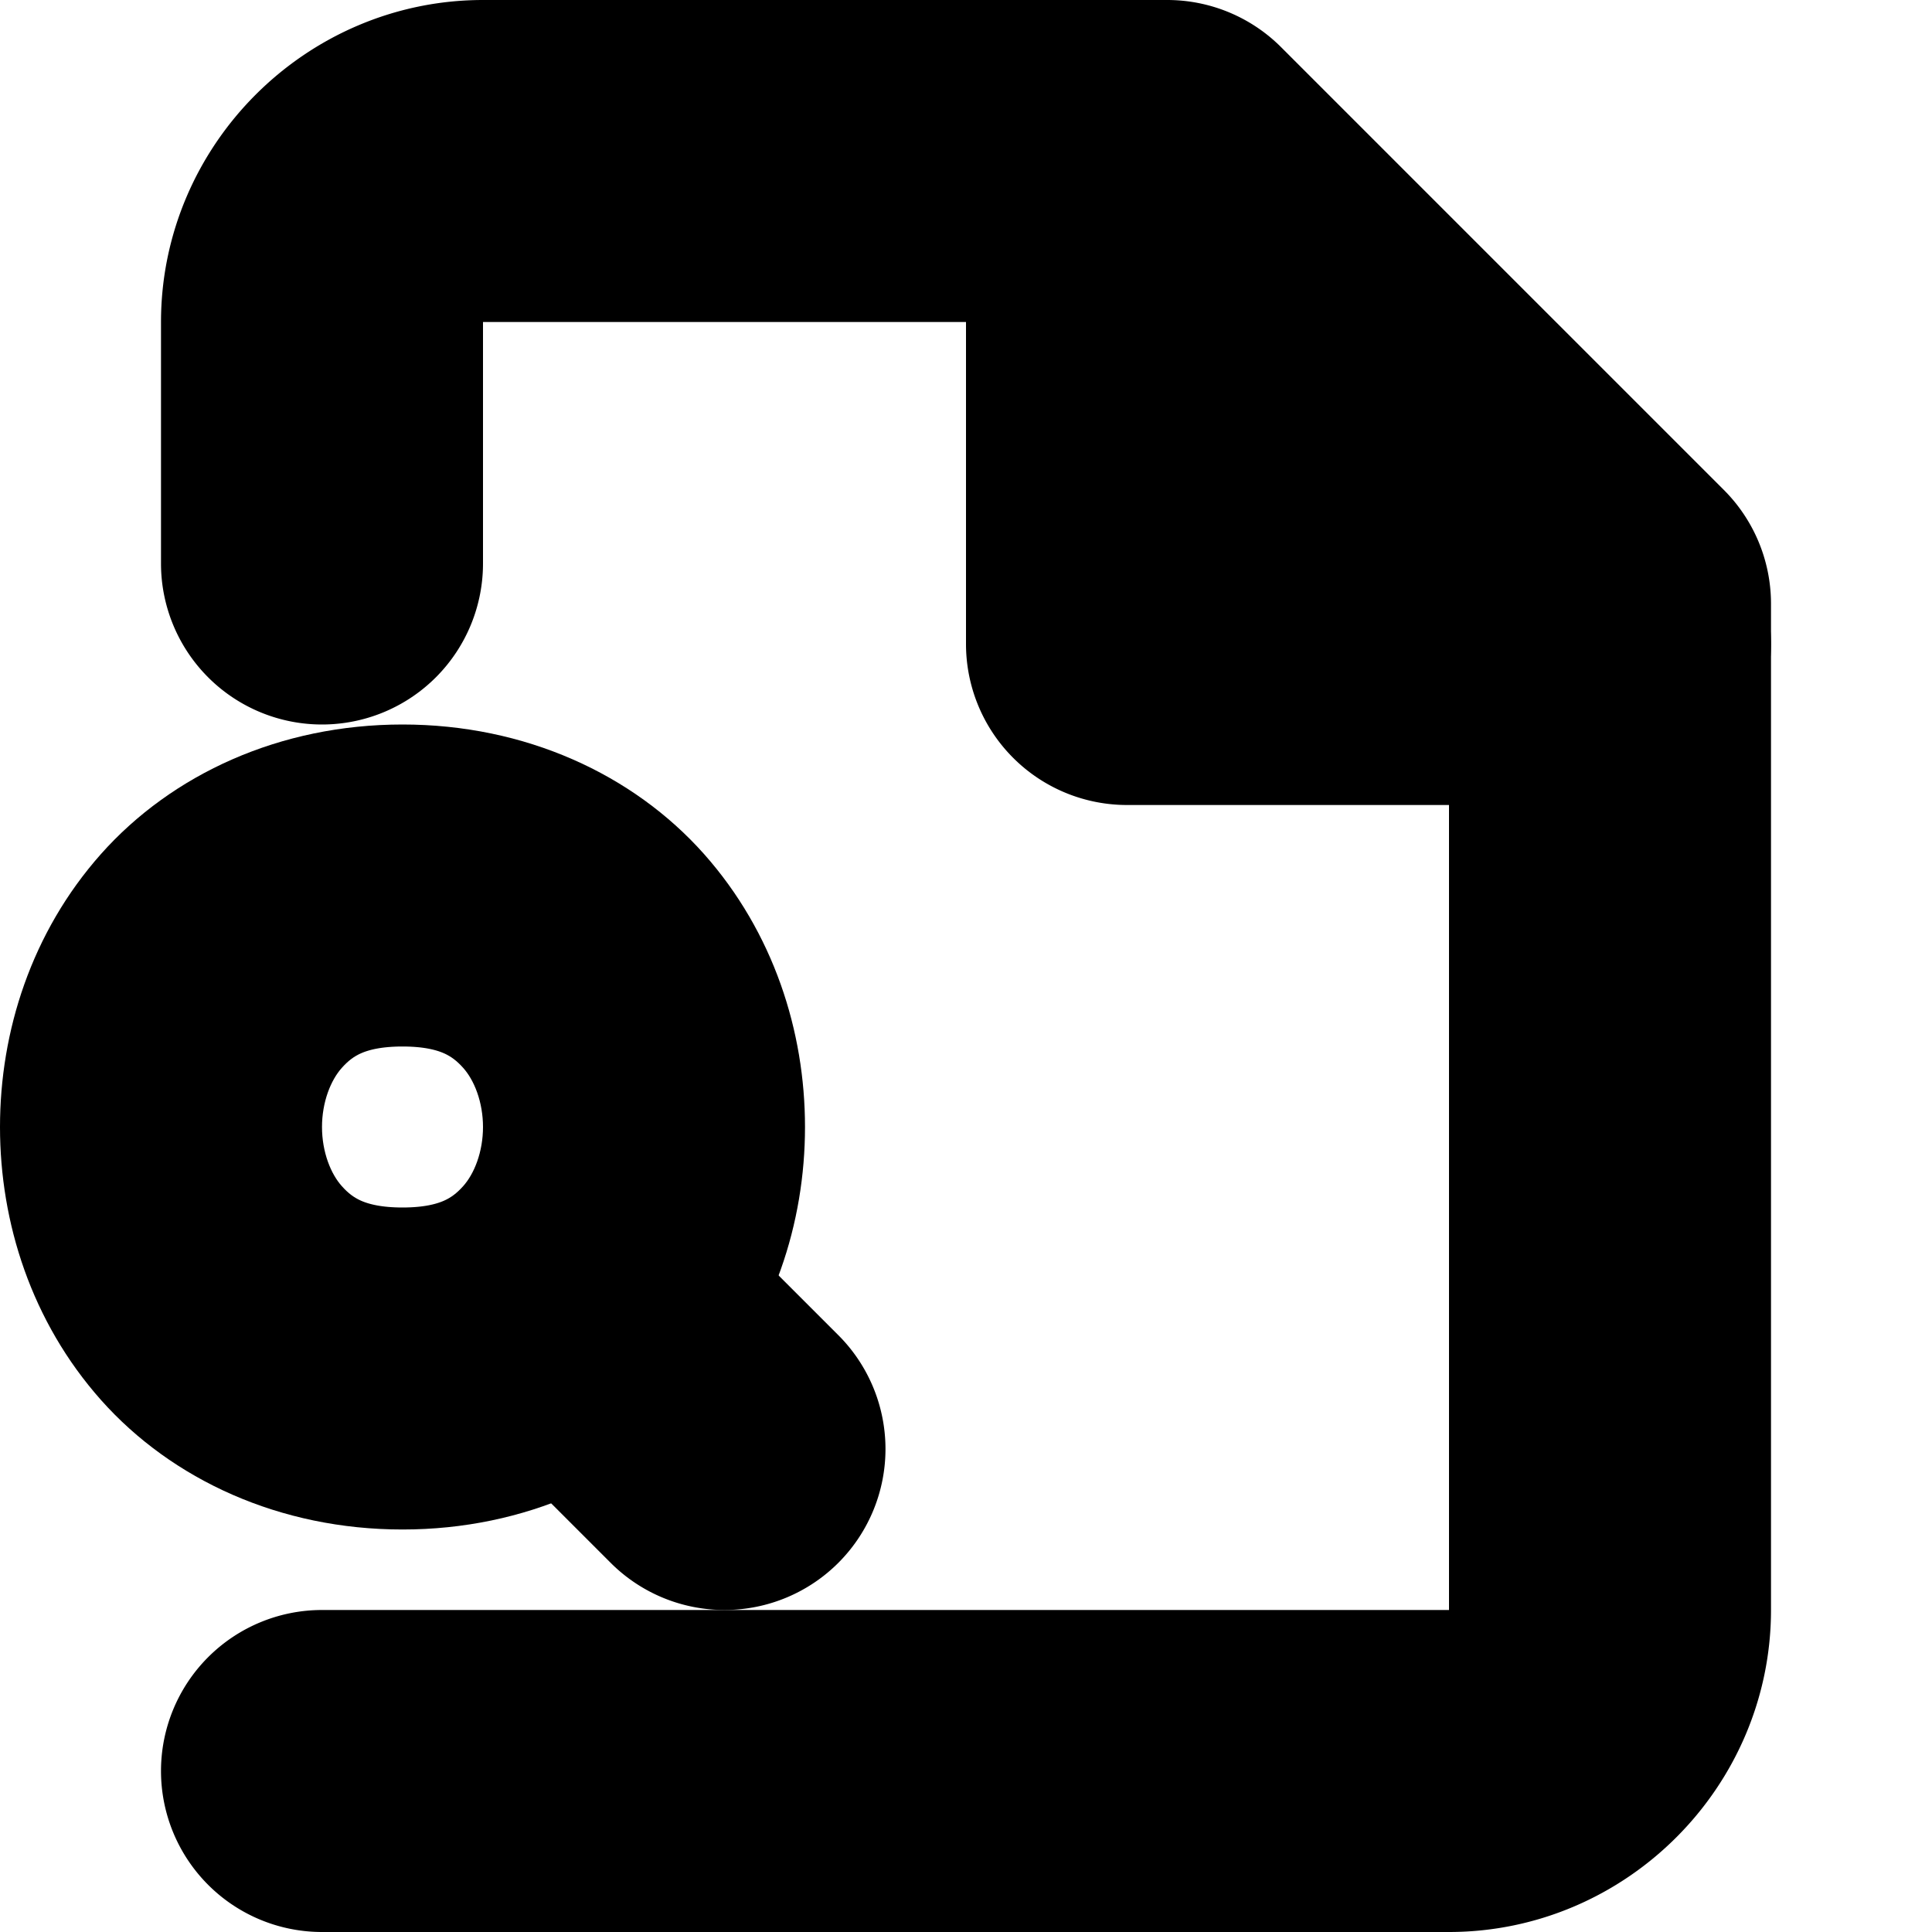 <?xml version="1.0" encoding="UTF-8" standalone="no"?>
<svg
   width="24"
   height="24"
   viewBox="0 0 24 24"
   fill="none"
   stroke="currentColor"
   stroke-width="2"
   stroke-linecap="round"
   stroke-linejoin="round"
   version="1.1"
   id="svg10"
   xmlns="http://www.w3.org/2000/svg"
   xmlns:svg="http://www.w3.org/2000/svg">
  <defs
     id="defs14" />
  <path
     style="color:#000000;fill:#000000;-inkscape-stroke:none"
     d="M 6,1 C 4.355,1 3,2.355 3,4 V 7 A 1,1 0 0 0 4,8 1,1 0 0 0 5,7 V 4 C 5,3.436 5.436,3 6,3 h 8.086 L 19,7.914 V 20 c 0,0.564 -0.436,1 -1,1 H 4 a 1,1 0 0 0 -1,1 1,1 0 0 0 1,1 h 14 c 1.645,0 3,-1.355 3,-3 V 7.5 A 1,1 0 0 0 20.707,6.793 l -5.5,-5.5 A 1,1 0 0 0 14.5,1 Z"
     id="path2" />
  <path
     style="color:#000000;fill:#000000;-inkscape-stroke:none"
     d="m 14,1 a 1,1 0 0 0 -1,1 v 6 a 1,1 0 0 0 1,1 h 6 A 1,1 0 0 0 21,8 1,1 0 0 0 20,7 H 15 V 2 A 1,1 0 0 0 14,1 Z"
     id="polyline4" />
  <path
     style="color:#000000;fill:#000000;-inkscape-stroke:none"
     d="M 5,10 C 3.75,10 2.685,10.505 2.002,11.273 1.319,12.042 1,13.028 1,14 1,14.972 1.319,15.958 2.002,16.727 2.685,17.495 3.75,18 5,18 6.25,18 7.315,17.495 7.998,16.727 8.681,15.958 9,14.972 9,14 9,13.028 8.681,12.042 7.998,11.273 7.315,10.505 6.25,10 5,10 Z m 0,2 c 0.75,0 1.185,0.245 1.502,0.602 C 6.819,12.958 7,13.472 7,14 7,14.528 6.819,15.042 6.502,15.398 6.185,15.755 5.75,16 5,16 4.25,16 3.815,15.755 3.498,15.398 3.181,15.042 3,14.528 3,14 3,13.472 3.181,12.958 3.498,12.602 3.815,12.245 4.25,12 5,12 Z"
     id="path6" />
  <path
     style="color:#000000;fill:#000000;-inkscape-stroke:none"
     d="m 7.5,15.5 a 1,1 0 0 0 -0.707,0.293 1,1 0 0 0 0,1.414 l 1.5,1.5 a 1,1 0 0 0 1.414,0 1,1 0 0 0 0,-1.414 l -1.5,-1.5 A 1,1 0 0 0 7.5,15.5 Z"
     id="path8" />
</svg>
